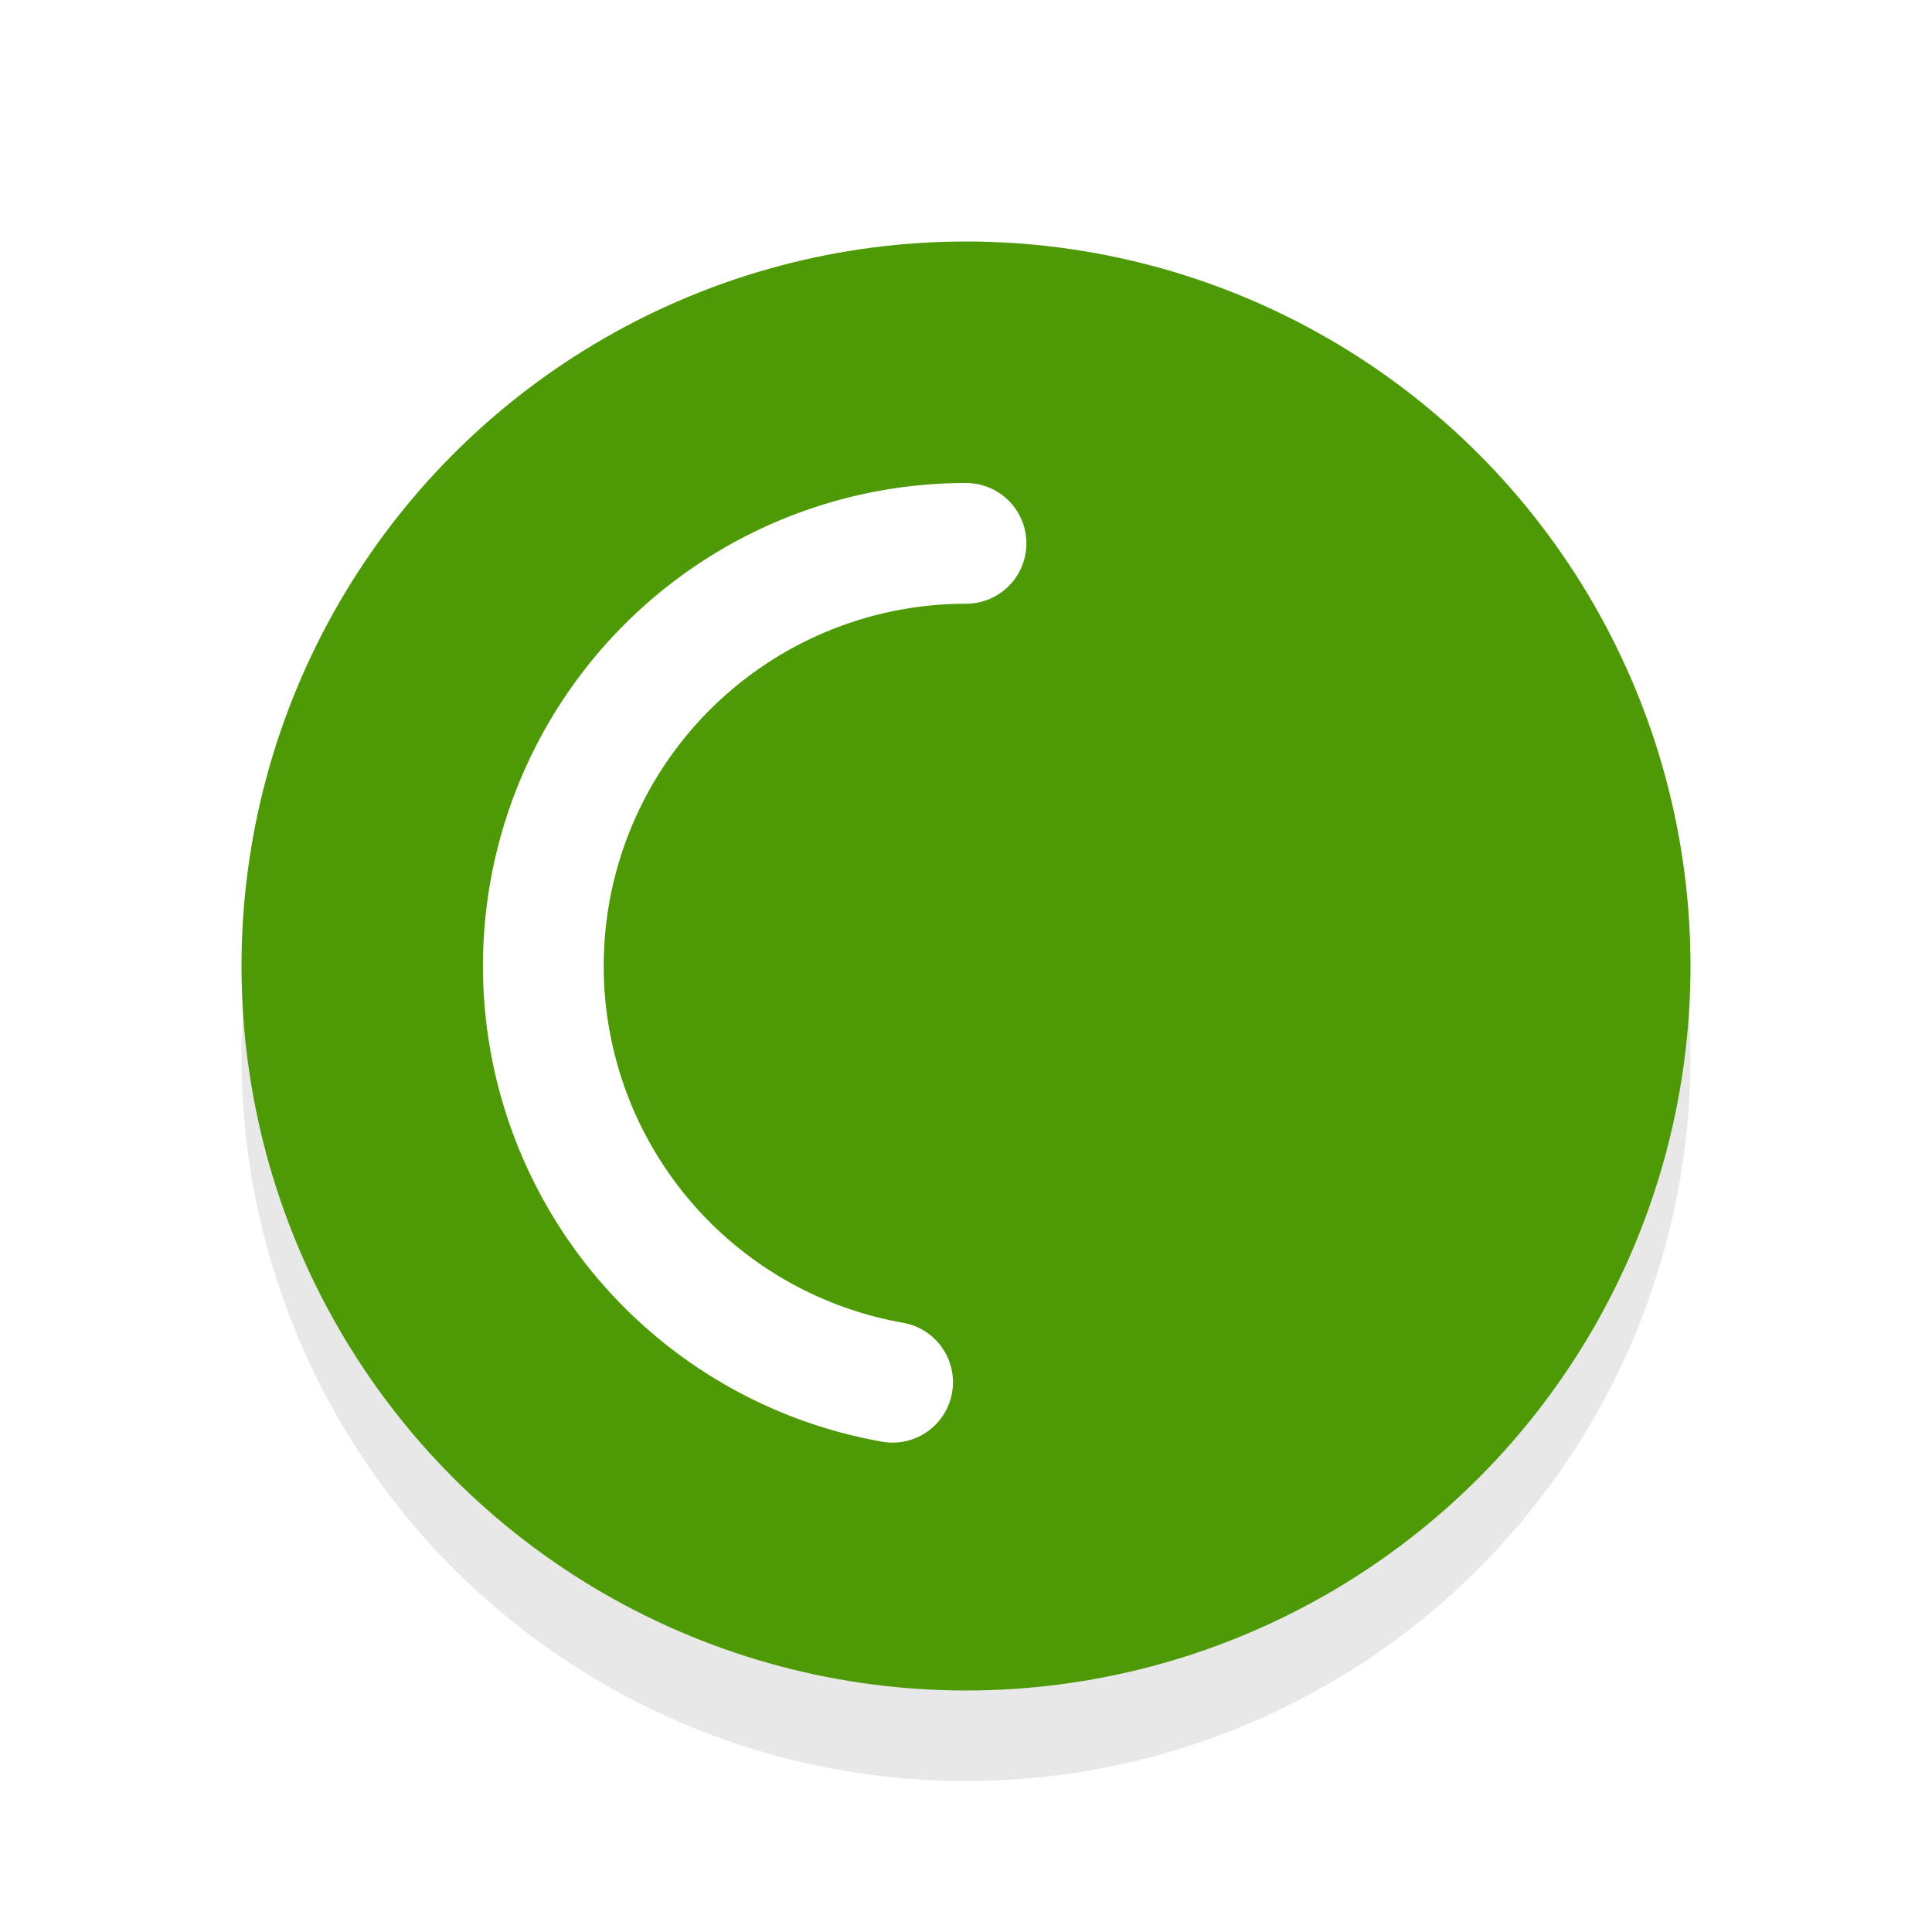 <svg xmlns="http://www.w3.org/2000/svg" viewBox="0 0 32 32"><defs><filter id="a" width="1.192" height="1.192" x="-.1" y="-.1" color-interpolation-filters="sRGB"><feGaussianBlur stdDeviation=".96"/></filter></defs><circle cx="16" cy="17.5" r="12" opacity=".3" filter="url(#a)"/><circle cx="16" cy="16" r="12" fill="#4E9A06"/><path d="M14.784 22.894a7 7 0 01-5.758-7.504A7 7 0 0116 9" fill="none" stroke="#fff" stroke-width="2" stroke-linecap="round" stroke-linejoin="round"/></svg>